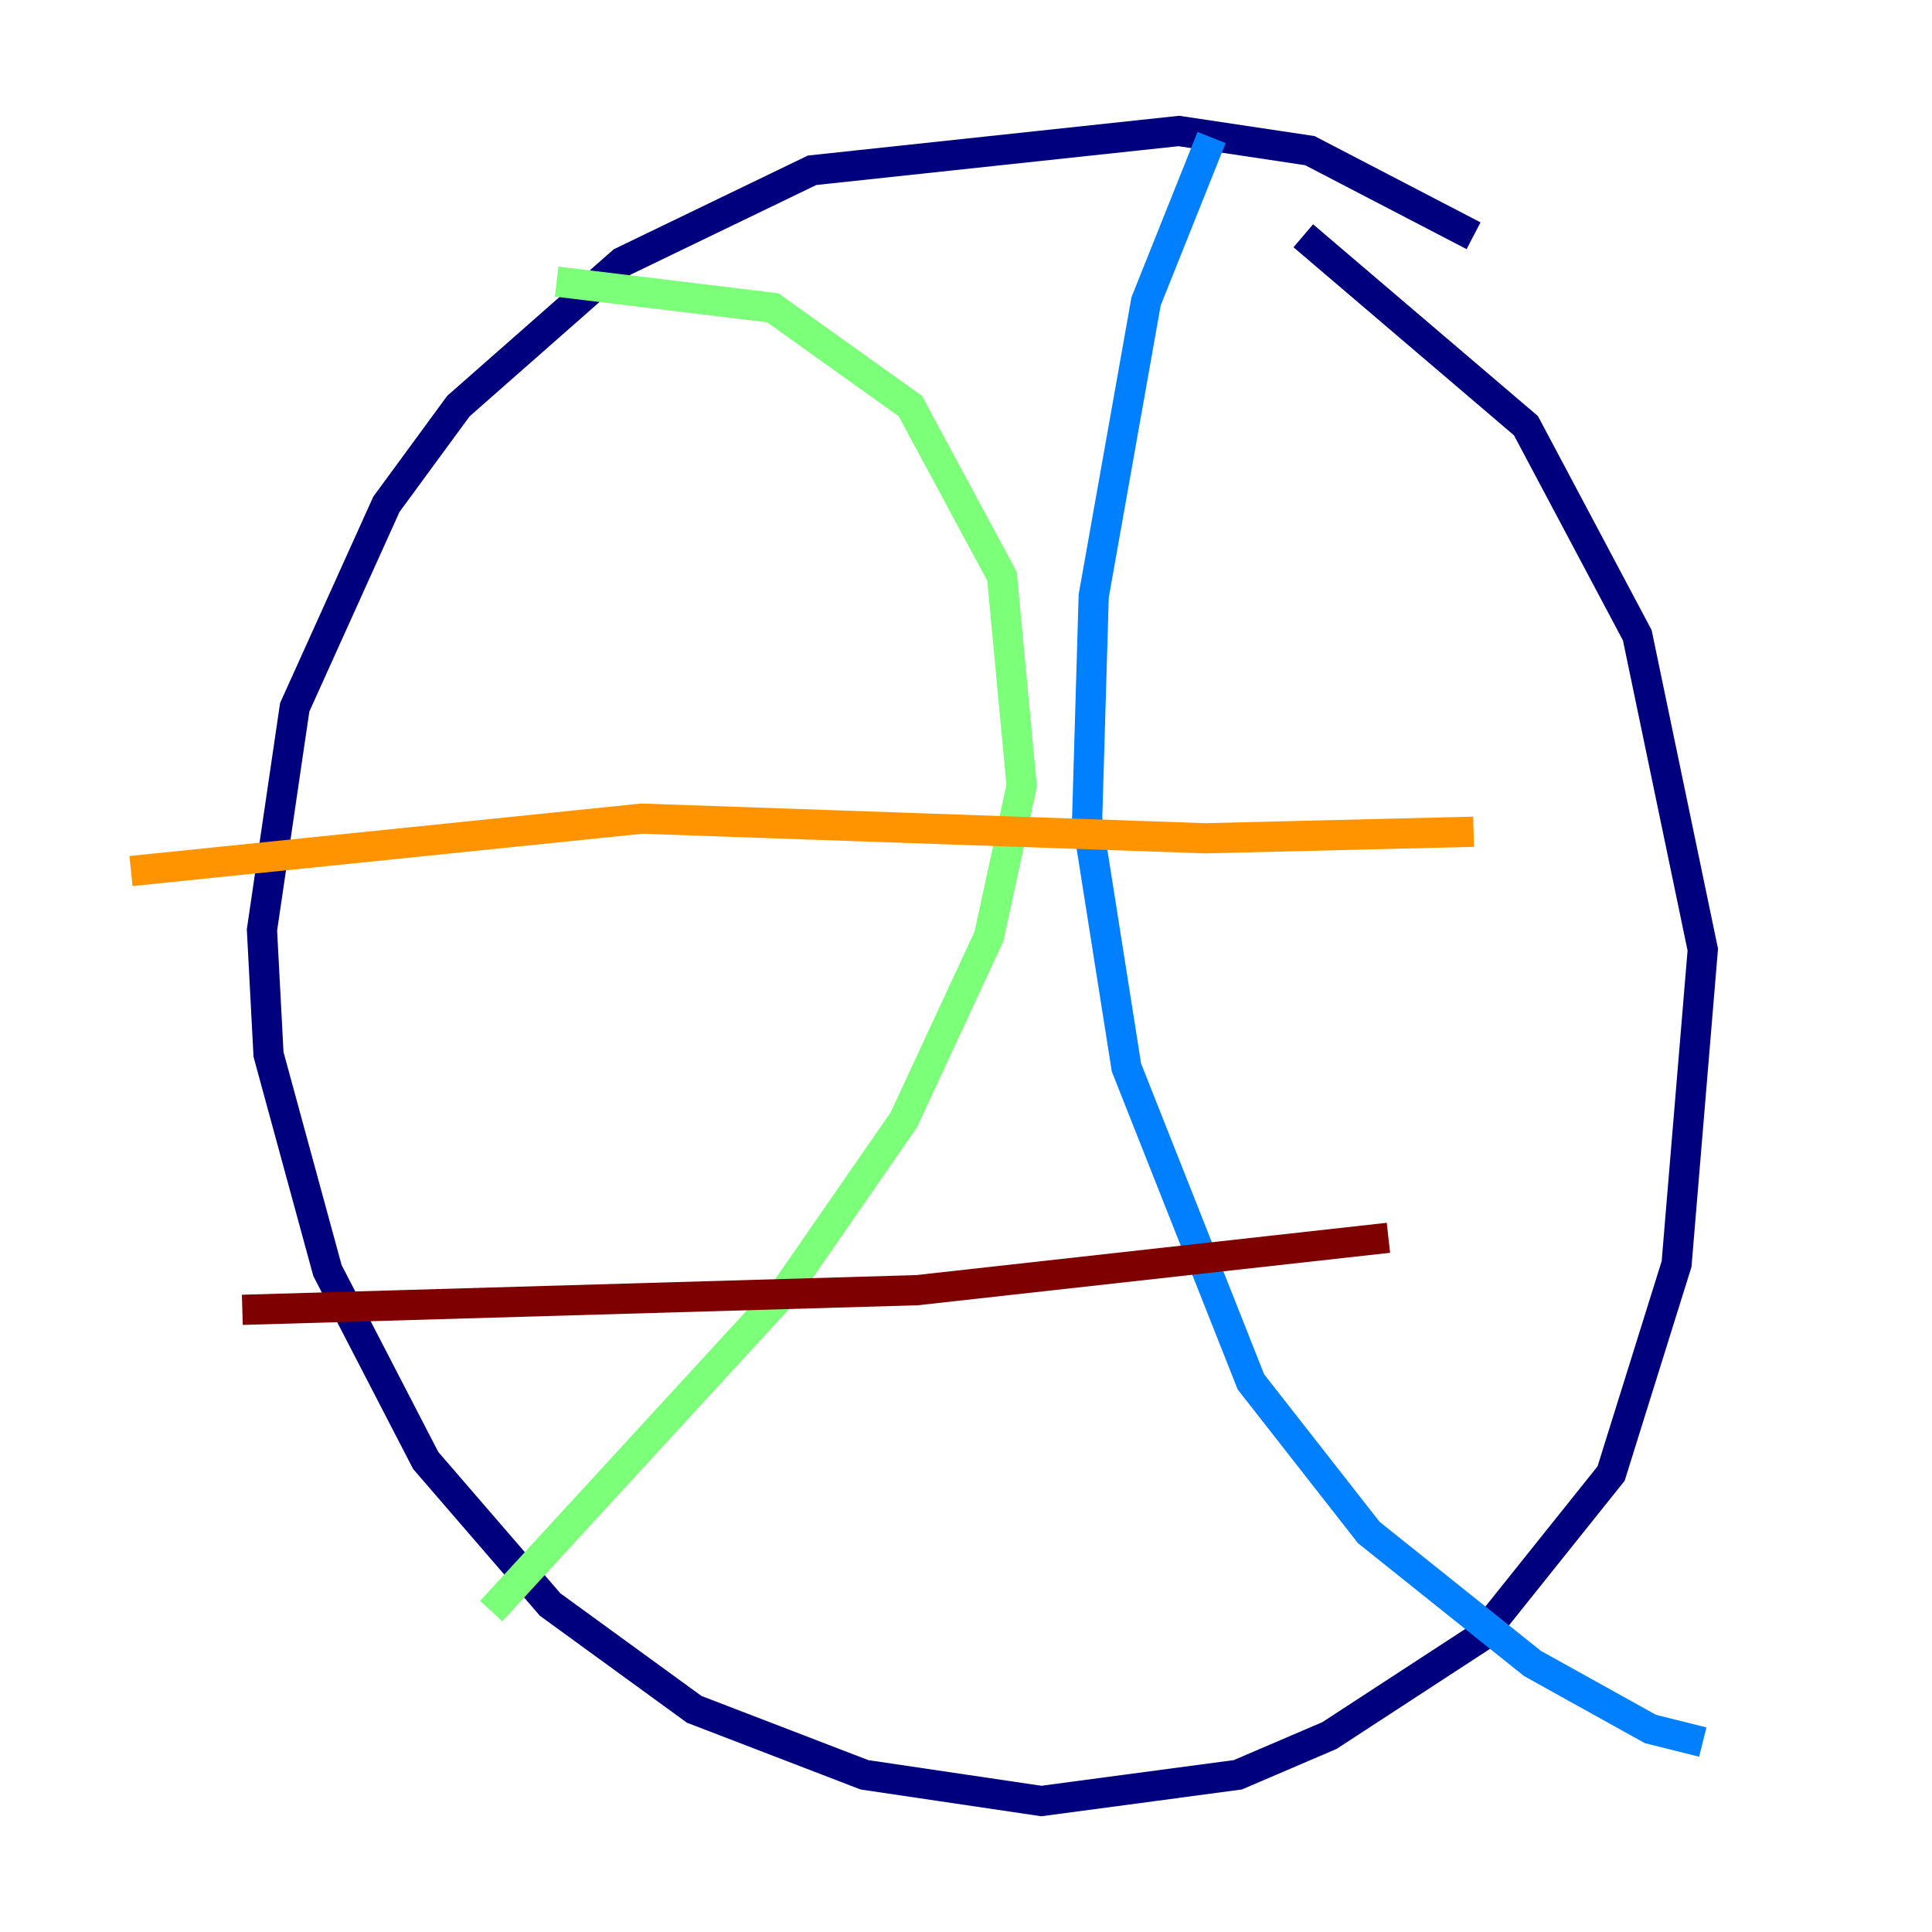<?xml version="1.0" encoding="utf-8" ?>
<svg baseProfile="tiny" height="128" version="1.2" viewBox="0,0,128,128" width="128" xmlns="http://www.w3.org/2000/svg" xmlns:ev="http://www.w3.org/2001/xml-events" xmlns:xlink="http://www.w3.org/1999/xlink"><defs /><polyline fill="none" points="97.627,15.62 86.78,9.98 78.102,8.678 53.803,11.281 41.22,17.356 30.373,26.902 25.6,33.41 19.525,46.861 17.356,61.614 17.79,69.858 21.695,84.176 28.203,96.759 36.447,106.305 45.993,113.248 57.275,117.586 68.99,119.322 82.007,117.586 88.081,114.983 98.061,108.475 106.739,97.627 111.078,83.742 112.814,62.915 108.475,42.088 101.098,28.203 86.346,15.62" stroke="#00007f" stroke-width="2" /><polyline fill="none" points="80.271,9.112 75.932,19.959 72.461,39.485 72.027,54.237 74.63,70.725 82.875,91.552 90.685,101.532 101.532,110.21 109.342,114.549 112.814,115.417" stroke="#0080ff" stroke-width="2" /><polyline fill="none" points="36.881,18.658 51.2,20.393 60.312,26.902 66.386,38.183 67.688,52.068 65.519,62.047 59.878,74.197 52.068,85.478 32.542,106.739" stroke="#7cff79" stroke-width="2" /><polyline fill="none" points="8.678,57.709 42.522,54.237 79.837,55.539 97.627,55.105" stroke="#ff9400" stroke-width="2" /><polyline fill="none" points="16.054,86.78 60.746,85.478 91.986,82.007" stroke="#7f0000" stroke-width="2" /></svg>
